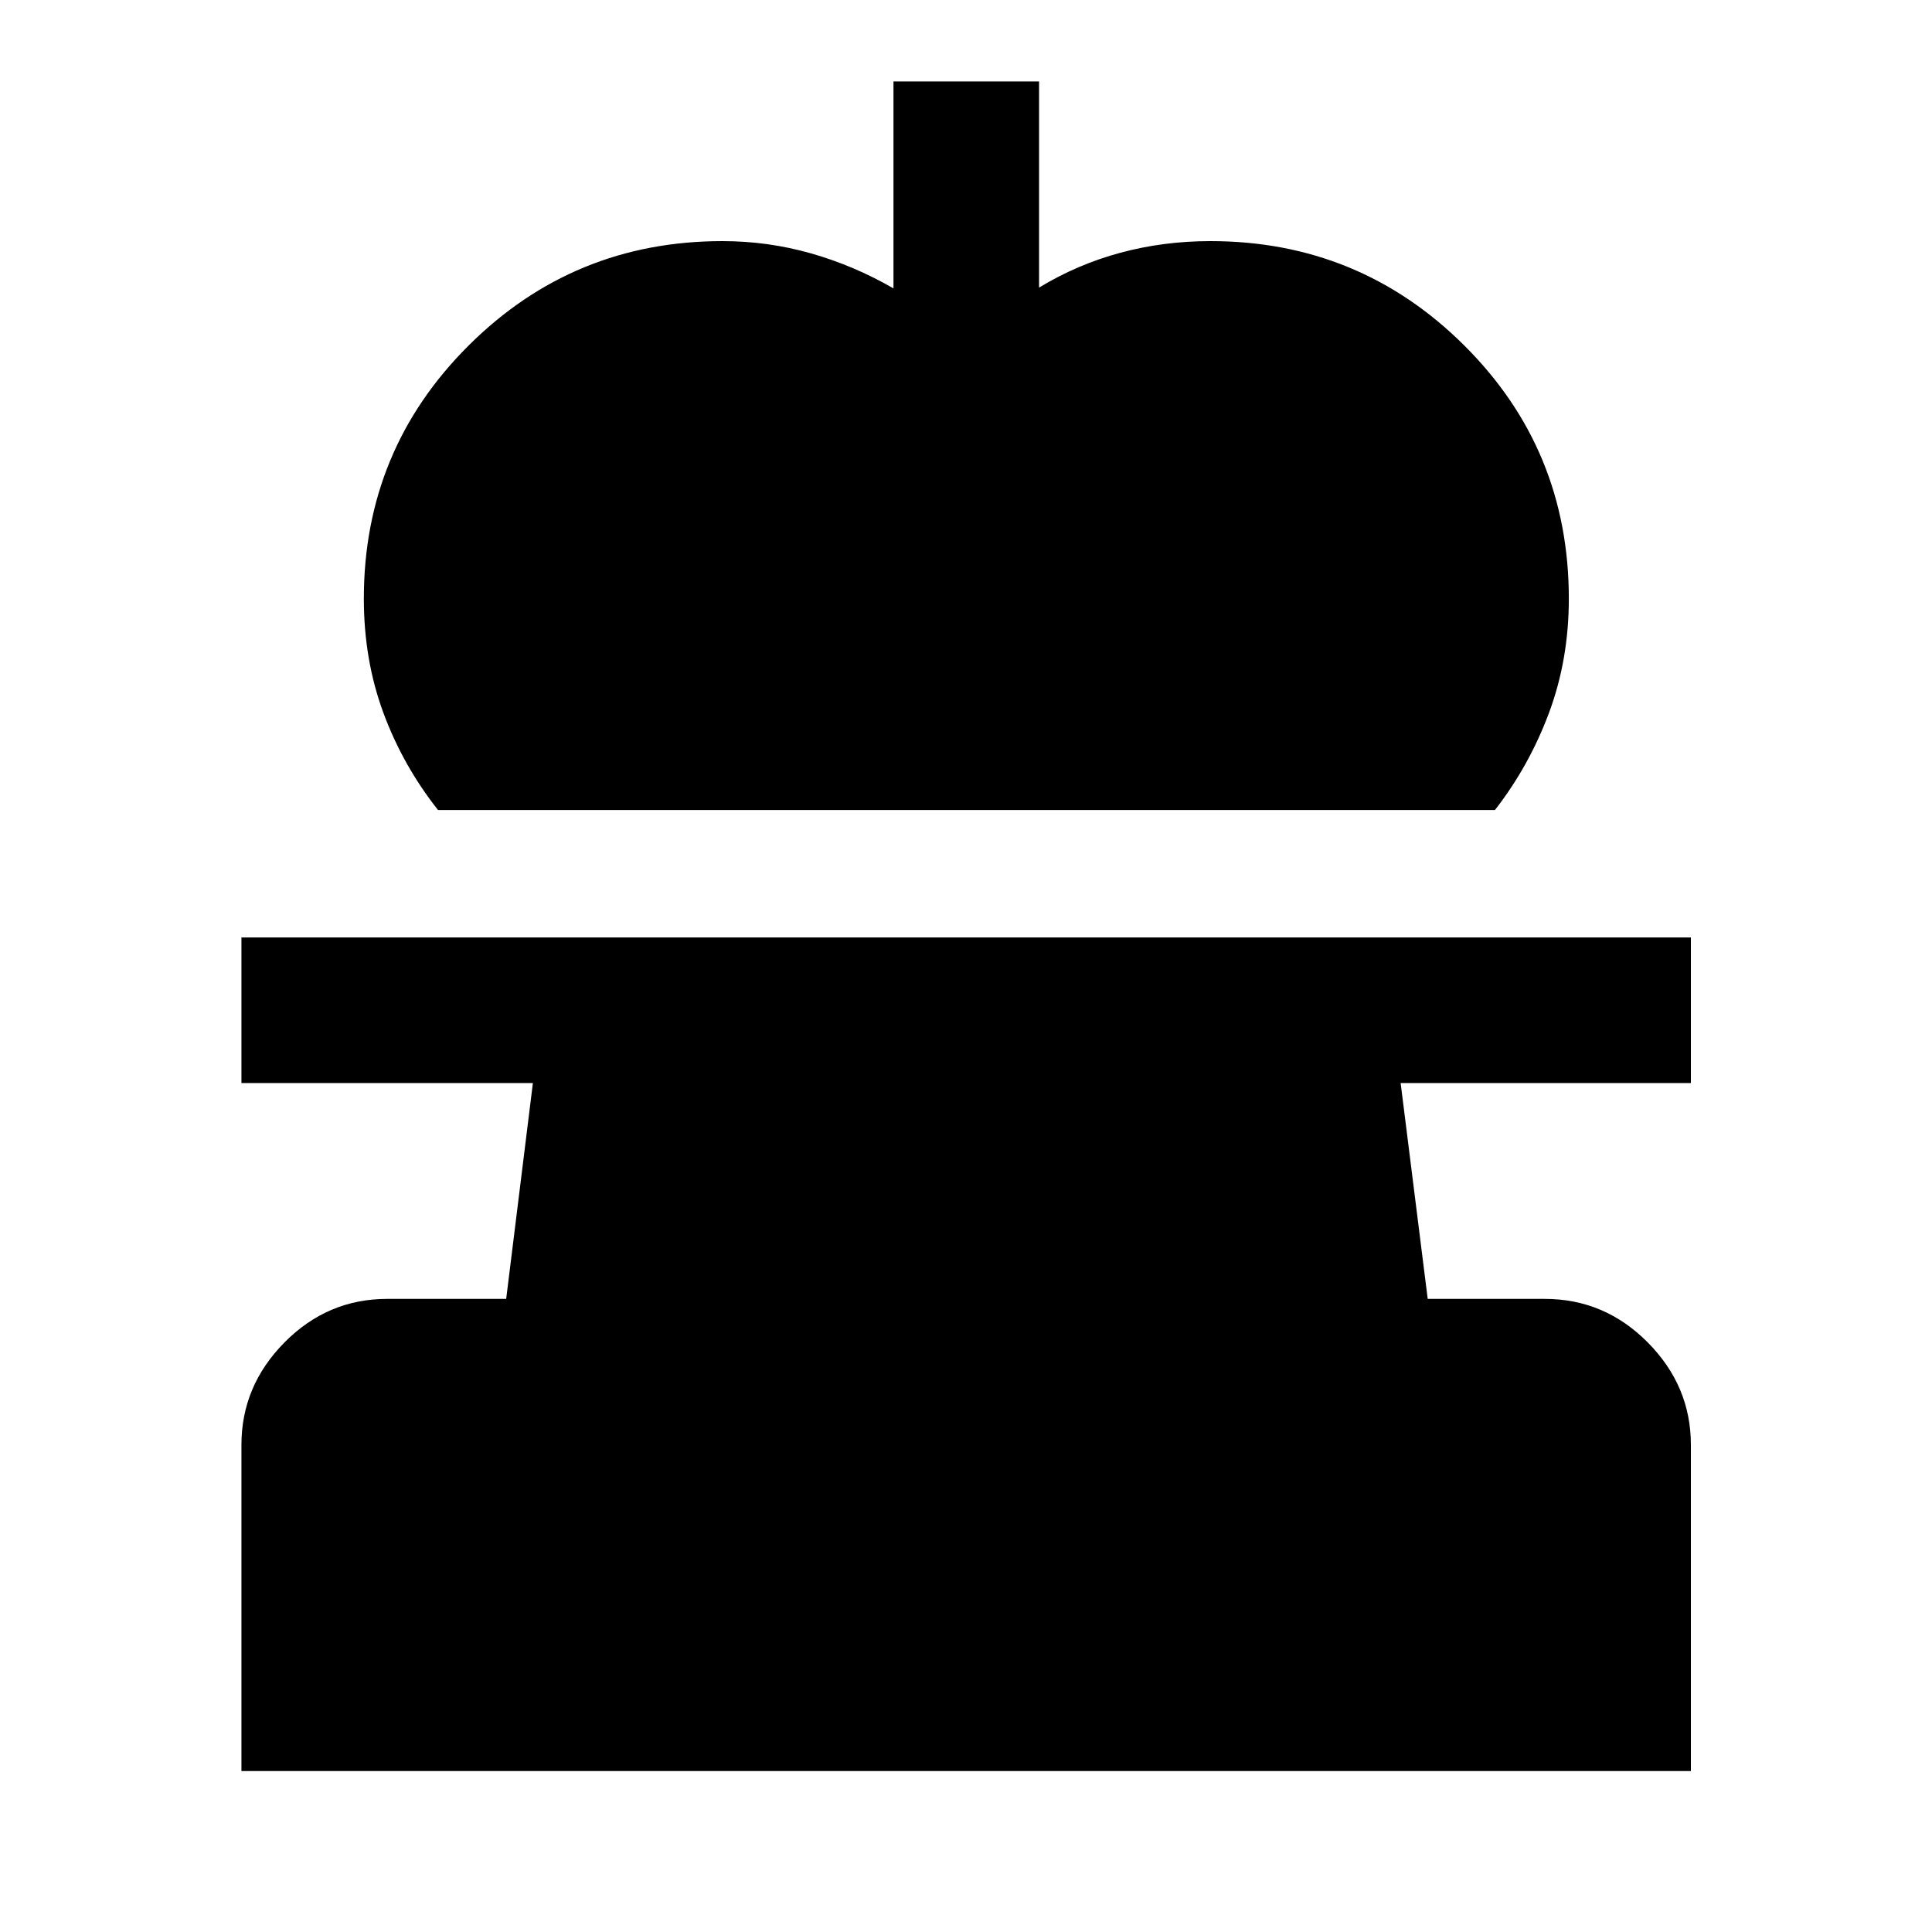 <svg xmlns="http://www.w3.org/2000/svg" height="40" viewBox="0 -960 960 960" width="40"><path d="M217.65-557.52q-17.51-22.14-27.18-48.37-9.68-26.23-9.68-56.66 0-73.91 52.08-125.78 52.07-51.86 126.09-51.86 22.64 0 44.05 6.1 21.42 6.1 40.95 17.39v-102.82h72.34v102.42q19.03-11.55 40.45-17.32 21.41-5.77 44.71-5.77 73.95 0 126.02 51.75 52.06 51.74 52.06 125.89 0 30.25-9.82 56.67-9.83 26.42-26.88 48.36H217.65ZM119.97-79.97v-162.09q0-29.28 21.4-50.91 21.4-21.62 51.02-21.62h59.13l13.27-107.26H119.97v-72.34h720.22v72.34H695.97l13.45 107.26h58.19q29.68 0 51.13 21.62 21.45 21.63 21.45 50.91v162.09H119.97Z"/></svg>